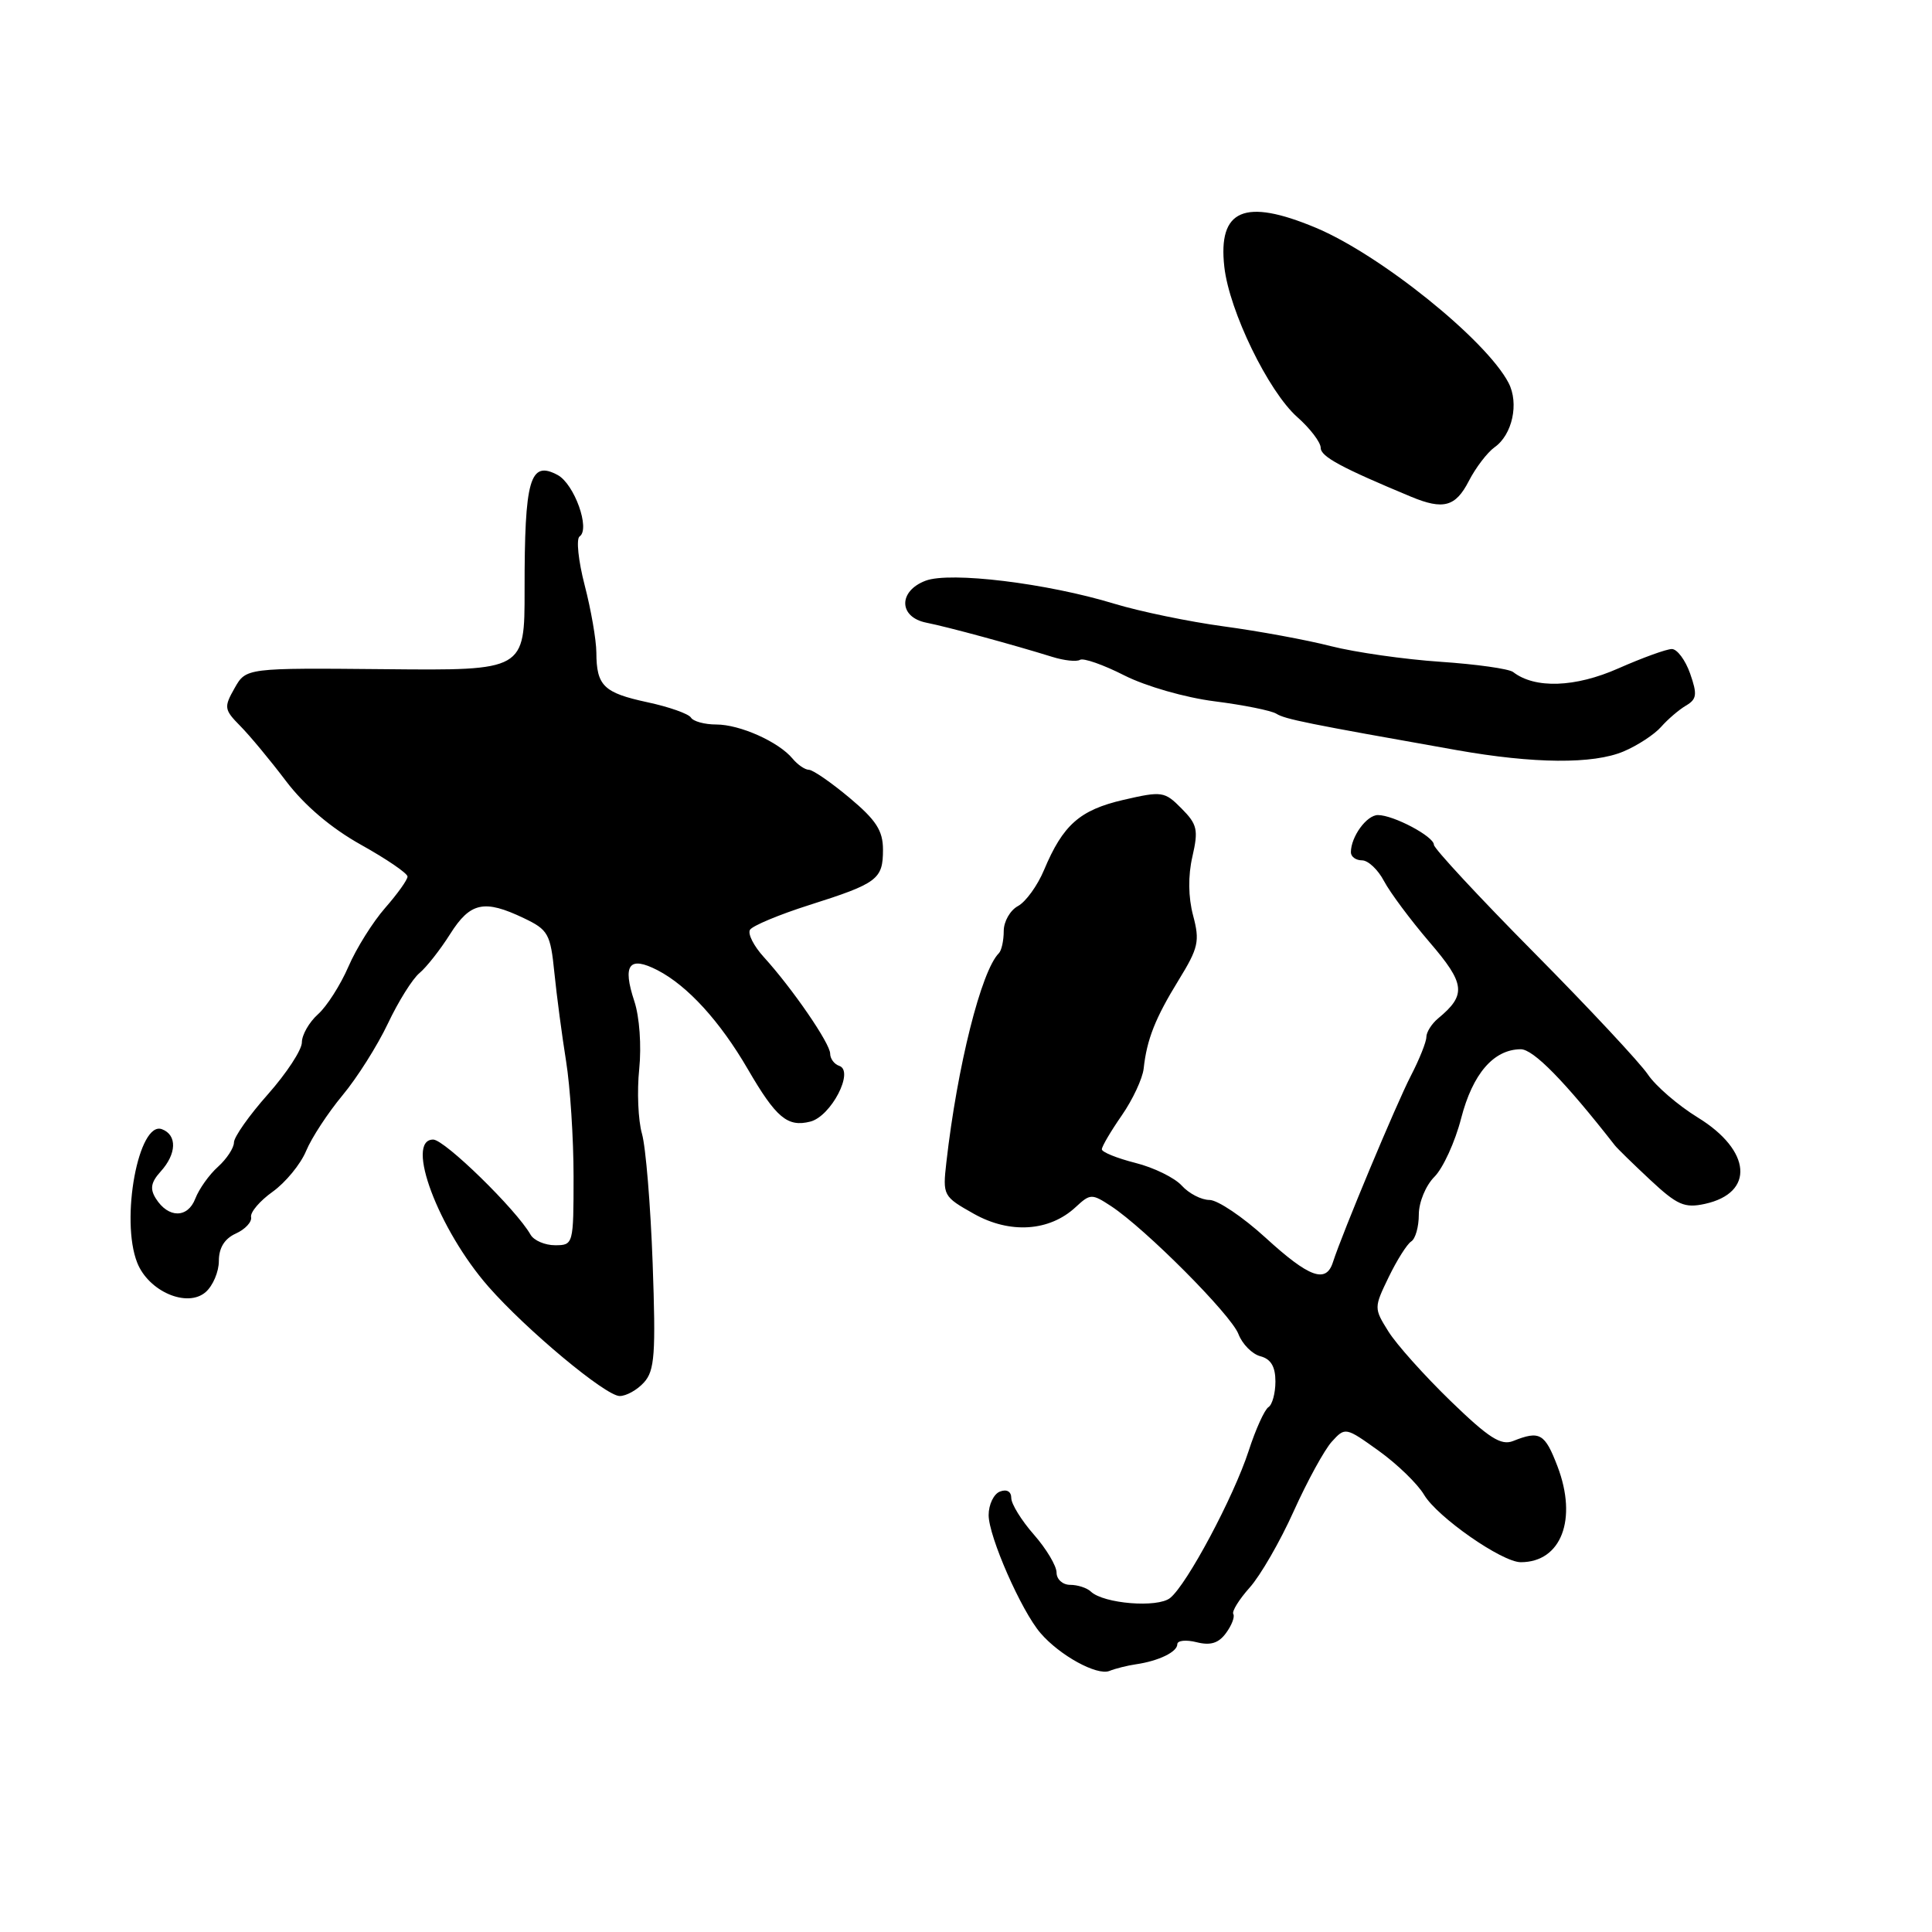 <?xml version="1.0" encoding="UTF-8" standalone="no"?>
<!DOCTYPE svg PUBLIC "-//W3C//DTD SVG 1.1//EN" "http://www.w3.org/Graphics/SVG/1.1/DTD/svg11.dtd" >
<svg xmlns="http://www.w3.org/2000/svg" xmlns:xlink="http://www.w3.org/1999/xlink" version="1.1" viewBox="0 0 256 256">
 <g >
 <path fill="currentColor"
d=" M 150.50 220.53 C 153.53 220.09 156.00 218.89 156.00 217.87 C 156.00 217.37 157.15 217.25 158.55 217.60 C 160.40 218.07 161.48 217.73 162.46 216.38 C 163.21 215.36 163.64 214.23 163.42 213.87 C 163.20 213.52 164.18 211.94 165.59 210.36 C 167.00 208.79 169.63 204.24 171.42 200.25 C 173.22 196.26 175.49 192.11 176.47 191.03 C 178.24 189.08 178.30 189.09 182.70 192.25 C 185.15 194.01 187.85 196.63 188.70 198.07 C 190.45 201.02 199.02 207.00 201.51 207.00 C 206.87 207.00 209.05 201.32 206.38 194.31 C 204.70 189.92 204.03 189.53 200.50 190.94 C 198.89 191.58 197.28 190.55 192.19 185.62 C 188.72 182.25 185.01 178.11 183.96 176.41 C 182.05 173.35 182.05 173.27 184.01 169.22 C 185.10 166.97 186.44 164.85 186.99 164.50 C 187.55 164.16 188.00 162.56 188.00 160.94 C 188.00 159.30 188.92 157.08 190.07 155.93 C 191.21 154.79 192.81 151.30 193.61 148.18 C 195.14 142.27 197.91 139.06 201.50 139.03 C 203.17 139.02 207.33 143.26 213.98 151.77 C 214.29 152.17 216.40 154.23 218.67 156.35 C 222.24 159.68 223.21 160.11 225.91 159.52 C 232.53 158.07 232.08 152.45 224.99 148.09 C 222.35 146.47 219.37 143.89 218.35 142.37 C 217.33 140.85 210.54 133.57 203.25 126.21 C 195.96 118.85 190.00 112.42 190.00 111.94 C 190.00 110.84 184.65 108.00 182.58 108.00 C 181.09 108.00 179.00 110.87 179.00 112.93 C 179.00 113.52 179.66 114.00 180.47 114.00 C 181.29 114.00 182.60 115.24 183.39 116.75 C 184.19 118.26 186.90 121.90 189.41 124.83 C 194.17 130.36 194.34 131.82 190.55 134.95 C 189.70 135.66 189.00 136.77 189.00 137.41 C 189.00 138.05 188.08 140.36 186.95 142.54 C 185.02 146.27 177.85 163.43 176.62 167.25 C 175.71 170.10 173.48 169.29 167.69 164.00 C 164.68 161.25 161.34 159.00 160.26 159.00 C 159.19 159.00 157.54 158.15 156.59 157.10 C 155.65 156.06 152.88 154.70 150.44 154.09 C 148.00 153.47 146.00 152.66 146.00 152.29 C 146.00 151.91 147.19 149.89 148.64 147.80 C 150.09 145.71 151.39 142.92 151.54 141.60 C 151.96 137.72 153.08 134.90 156.18 129.86 C 158.80 125.60 159.00 124.71 158.09 121.30 C 157.45 118.88 157.41 116.05 158.00 113.50 C 158.81 109.96 158.65 109.23 156.56 107.13 C 154.31 104.85 153.97 104.81 148.85 105.99 C 143.07 107.33 140.85 109.30 138.34 115.28 C 137.47 117.36 135.91 119.51 134.88 120.06 C 133.85 120.62 133.00 122.10 133.00 123.37 C 133.00 124.63 132.71 125.96 132.35 126.31 C 130.02 128.65 126.85 141.26 125.40 154.00 C 124.90 158.42 124.96 158.54 129.05 160.84 C 133.82 163.52 139.06 163.18 142.53 159.95 C 144.47 158.15 144.67 158.15 147.21 159.81 C 151.74 162.78 163.13 174.21 164.10 176.77 C 164.61 178.10 165.92 179.43 167.01 179.71 C 168.40 180.08 169.00 181.08 169.00 183.06 C 169.00 184.61 168.58 186.14 168.08 186.45 C 167.57 186.77 166.38 189.38 165.45 192.26 C 163.45 198.39 157.28 209.95 155.05 211.74 C 153.39 213.08 146.25 212.50 144.55 210.90 C 144.03 210.40 142.79 210.00 141.80 210.00 C 140.81 210.00 140.00 209.27 140.00 208.38 C 140.00 207.49 138.65 205.23 137.00 203.35 C 135.35 201.47 134.00 199.29 134.00 198.50 C 134.00 197.63 133.40 197.29 132.50 197.64 C 131.68 197.95 131.00 199.36 131.00 200.76 C 131.00 203.59 135.33 213.45 137.87 216.39 C 140.42 219.36 145.35 222.06 147.00 221.41 C 147.82 221.08 149.40 220.69 150.50 220.53 Z  M 85.33 183.18 C 86.75 181.62 86.91 179.42 86.48 167.39 C 86.20 159.70 85.57 151.97 85.06 150.21 C 84.56 148.45 84.39 144.60 84.70 141.65 C 85.01 138.59 84.74 134.73 84.05 132.66 C 82.45 127.82 83.36 126.62 87.13 128.56 C 91.11 130.62 95.40 135.32 99.09 141.67 C 102.84 148.12 104.35 149.38 107.36 148.62 C 110.12 147.93 113.24 141.91 111.20 141.23 C 110.54 141.01 110.00 140.28 110.00 139.61 C 110.00 138.26 104.98 130.96 101.22 126.83 C 99.88 125.36 99.05 123.73 99.38 123.20 C 99.71 122.67 103.24 121.19 107.24 119.92 C 116.28 117.05 117.00 116.51 117.00 112.59 C 117.00 110.07 116.10 108.67 112.56 105.71 C 110.12 103.67 107.70 102.00 107.18 102.00 C 106.67 102.00 105.69 101.33 105.02 100.52 C 103.17 98.29 98.04 96.00 94.91 96.00 C 93.37 96.00 91.86 95.59 91.55 95.08 C 91.24 94.58 88.64 93.66 85.78 93.05 C 79.99 91.80 79.04 90.88 79.02 86.46 C 79.01 84.79 78.31 80.77 77.47 77.54 C 76.63 74.30 76.33 71.40 76.80 71.08 C 78.25 70.11 76.10 64.13 73.89 62.94 C 70.21 60.97 69.50 63.46 69.51 78.17 C 69.52 88.85 69.52 88.85 51.06 88.67 C 32.60 88.50 32.60 88.50 31.08 91.19 C 29.65 93.71 29.70 94.03 31.83 96.19 C 33.09 97.46 35.82 100.75 37.90 103.50 C 40.34 106.72 43.88 109.73 47.84 111.94 C 51.23 113.83 54.00 115.72 54.00 116.15 C 54.00 116.58 52.66 118.45 51.03 120.31 C 49.40 122.17 47.20 125.68 46.16 128.10 C 45.11 130.52 43.30 133.36 42.13 134.40 C 40.96 135.45 40.00 137.13 40.00 138.12 C 40.00 139.12 37.97 142.21 35.50 145.00 C 33.02 147.79 31.00 150.66 31.00 151.38 C 31.00 152.10 30.05 153.55 28.89 154.60 C 27.72 155.64 26.37 157.55 25.88 158.82 C 24.88 161.44 22.30 161.44 20.65 158.81 C 19.84 157.52 20.00 156.66 21.29 155.23 C 23.41 152.89 23.49 150.40 21.47 149.63 C 18.37 148.44 15.92 161.60 18.18 167.31 C 19.69 171.13 24.81 173.33 27.25 171.21 C 28.21 170.37 29.00 168.52 29.00 167.08 C 29.00 165.35 29.75 164.13 31.25 163.45 C 32.49 162.89 33.40 161.91 33.27 161.27 C 33.14 160.63 34.43 159.12 36.13 157.91 C 37.83 156.69 39.83 154.27 40.56 152.51 C 41.29 150.75 43.47 147.44 45.38 145.14 C 47.30 142.84 50.00 138.57 51.39 135.64 C 52.77 132.72 54.66 129.69 55.59 128.93 C 56.51 128.16 58.34 125.84 59.65 123.76 C 62.31 119.55 64.16 119.15 69.41 121.66 C 72.64 123.20 72.94 123.73 73.46 128.91 C 73.77 131.98 74.47 137.25 75.01 140.62 C 75.55 143.98 76.00 150.84 76.00 155.87 C 76.00 164.89 75.97 165.00 73.55 165.00 C 72.20 165.00 70.74 164.37 70.30 163.60 C 68.40 160.26 58.91 151.00 57.40 151.00 C 53.61 151.00 58.10 162.94 64.73 170.50 C 69.75 176.22 80.22 184.95 82.10 184.98 C 82.97 184.99 84.43 184.18 85.33 183.18 Z  M 215.13 99.57 C 216.98 98.79 219.22 97.32 220.10 96.32 C 220.98 95.32 222.46 94.05 223.39 93.50 C 224.84 92.65 224.92 92.02 223.95 89.25 C 223.32 87.46 222.23 86.00 221.53 86.00 C 220.82 86.00 217.63 87.16 214.43 88.57 C 208.72 91.10 203.38 91.28 200.50 89.05 C 199.95 88.62 195.61 88.01 190.86 87.69 C 186.11 87.37 179.59 86.44 176.36 85.62 C 173.14 84.79 166.75 83.62 162.16 83.00 C 157.58 82.38 151.05 81.03 147.66 80.00 C 138.76 77.28 125.89 75.71 122.64 76.95 C 119.00 78.33 119.07 81.78 122.75 82.51 C 125.59 83.07 134.32 85.45 139.40 87.03 C 140.99 87.53 142.66 87.71 143.11 87.43 C 143.56 87.16 146.20 88.08 148.99 89.50 C 151.84 90.94 157.07 92.44 160.96 92.93 C 164.75 93.41 168.43 94.15 169.12 94.57 C 170.29 95.30 173.07 95.86 193.00 99.39 C 203.26 101.21 211.11 101.27 215.13 99.57 Z  M 194.62 63.75 C 195.54 61.96 197.08 59.95 198.03 59.27 C 200.40 57.61 201.30 53.44 199.89 50.73 C 196.91 45.02 182.87 33.73 174.31 30.16 C 164.89 26.23 161.37 27.75 162.23 35.37 C 162.89 41.22 168.06 51.86 171.89 55.26 C 173.60 56.77 175.00 58.61 175.00 59.34 C 175.00 60.50 177.71 61.96 187.00 65.83 C 191.25 67.59 192.87 67.15 194.62 63.75 Z "/>
</g>
</svg>